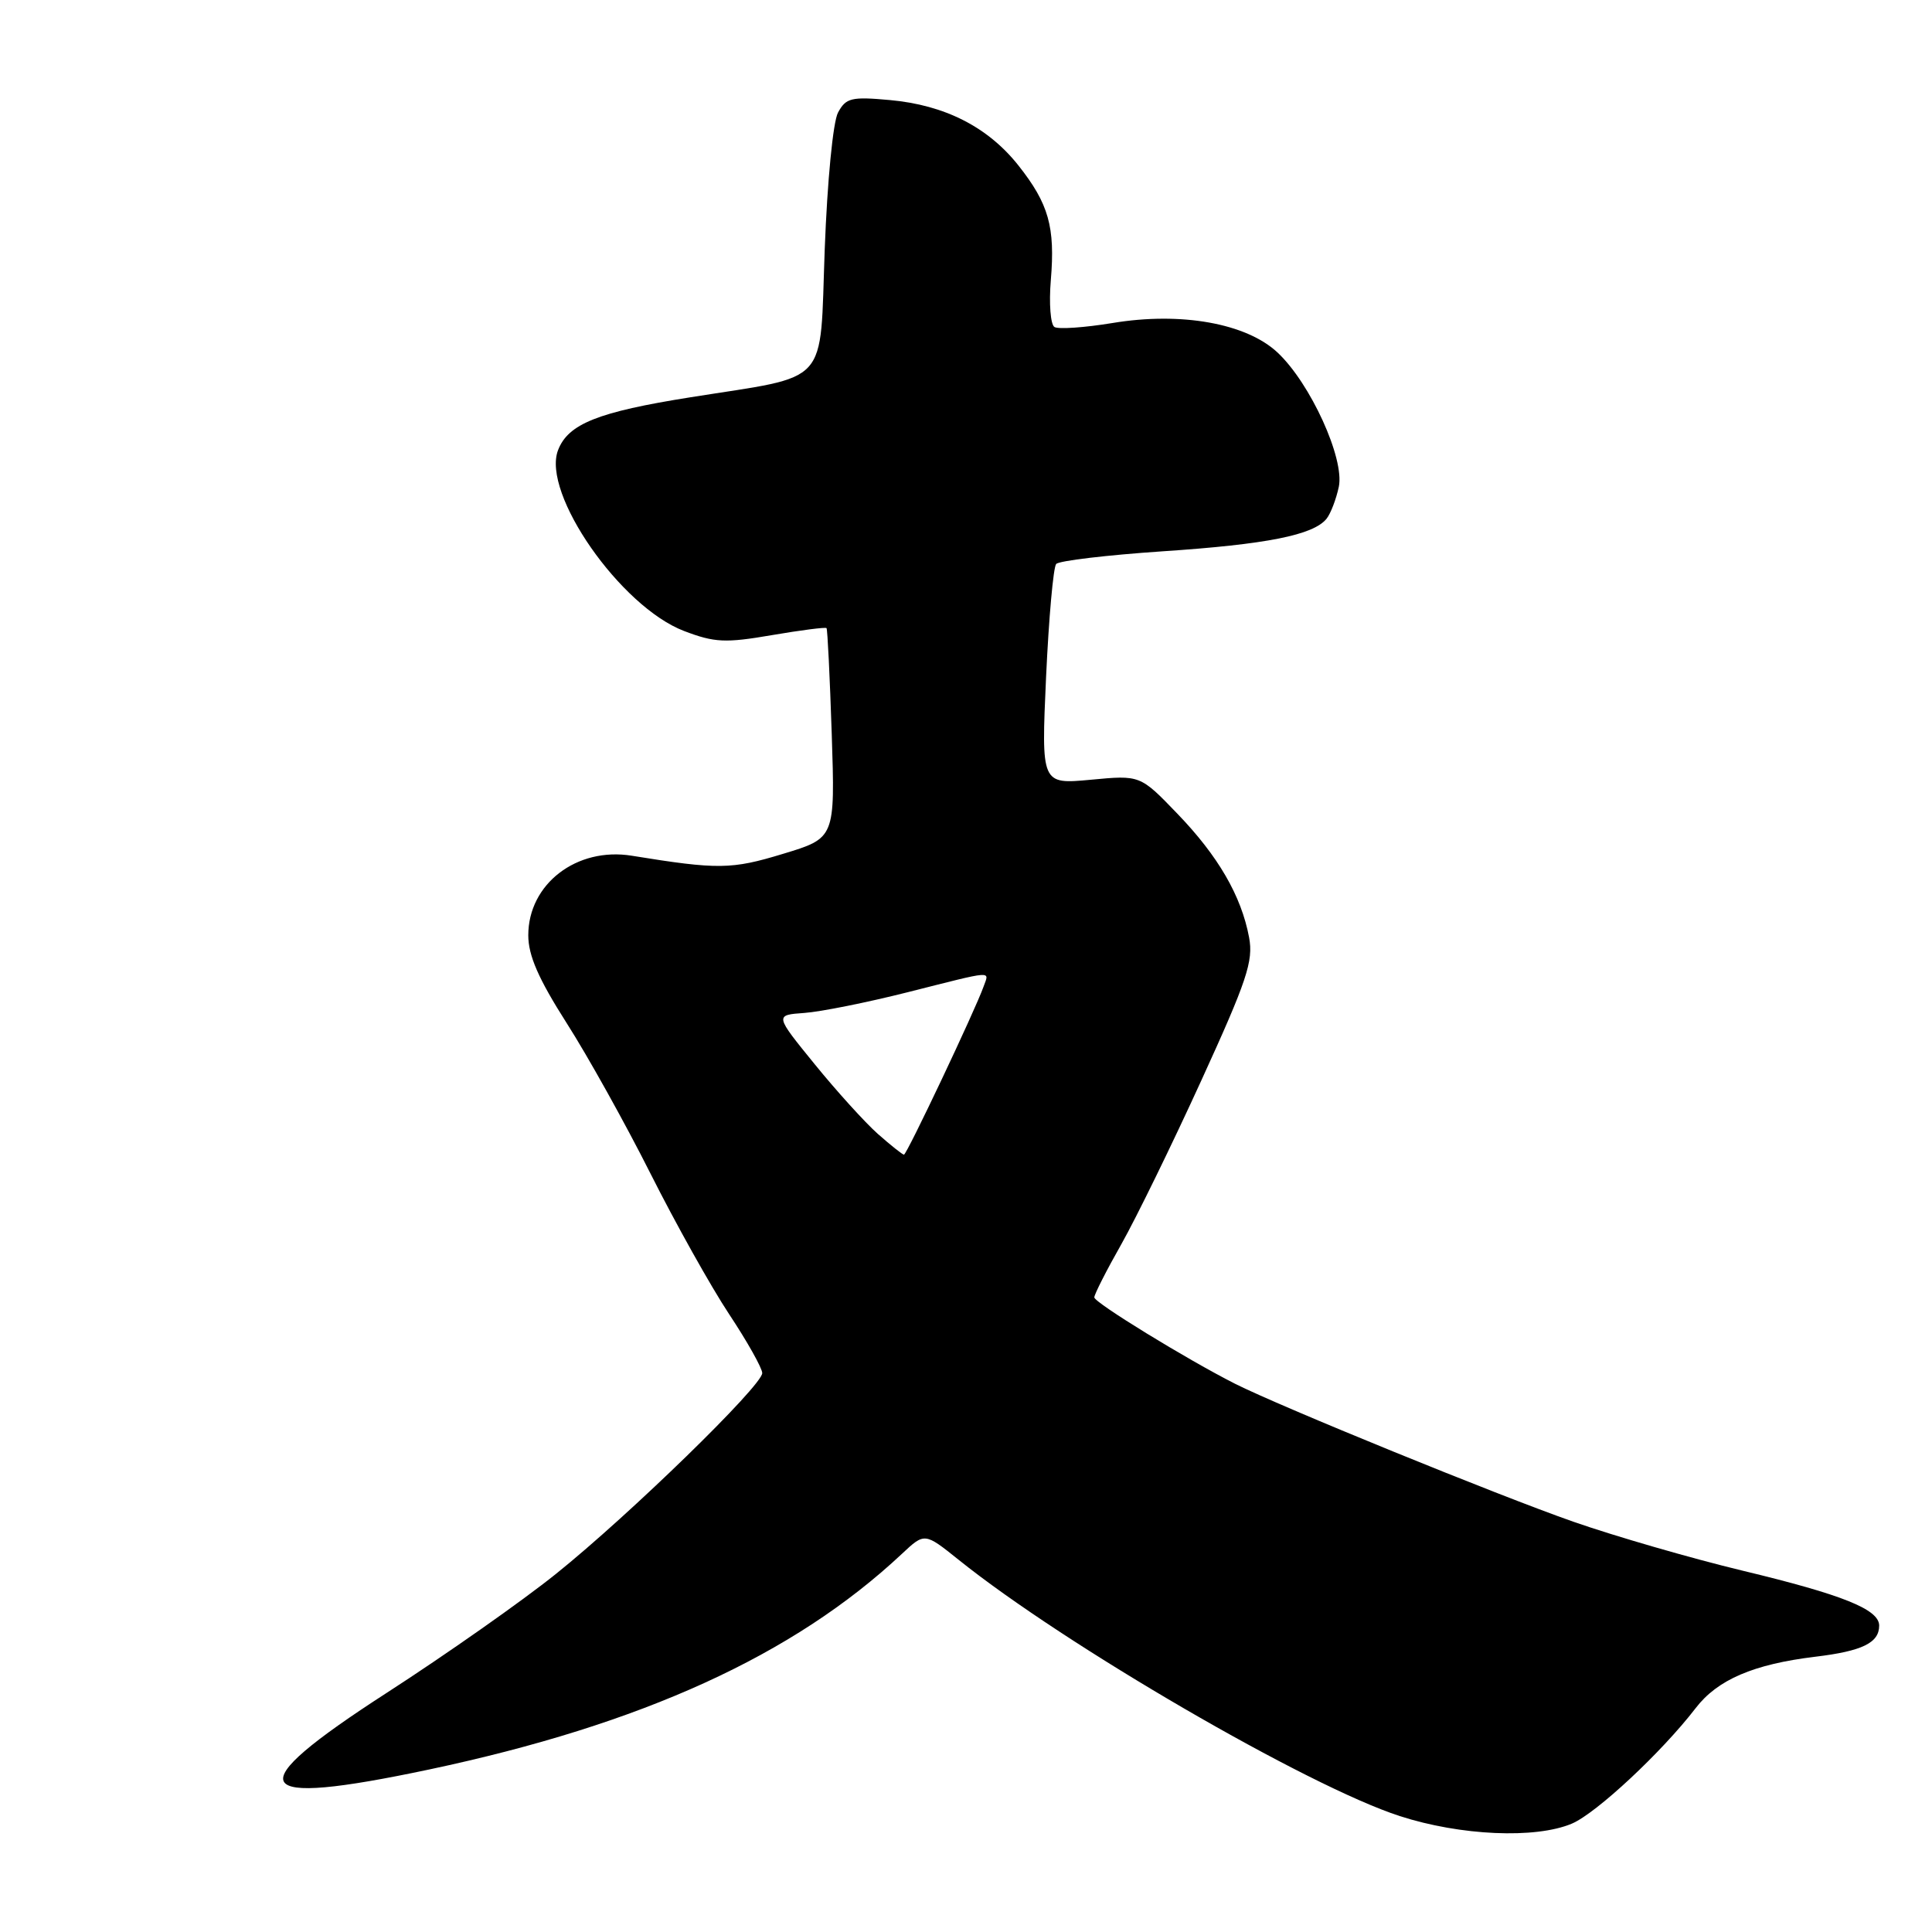 <?xml version="1.0" encoding="UTF-8" standalone="no"?>
<!DOCTYPE svg PUBLIC "-//W3C//DTD SVG 1.1//EN" "http://www.w3.org/Graphics/SVG/1.1/DTD/svg11.dtd" >
<svg xmlns="http://www.w3.org/2000/svg" xmlns:xlink="http://www.w3.org/1999/xlink" version="1.1" viewBox="0 0 256 256">
 <g >
 <path fill="currentColor"
d=" M 208.28 241.64 C 211.53 240.26 220.20 232.17 224.68 226.34 C 227.57 222.57 232.34 220.52 240.50 219.53 C 246.76 218.78 249.00 217.69 249.00 215.40 C 249.00 213.25 244.17 211.31 230.89 208.12 C 224.08 206.48 213.99 203.56 208.49 201.64 C 198.48 198.14 169.58 186.35 163.64 183.35 C 157.26 180.12 145.00 172.60 145.00 171.91 C 145.00 171.51 146.61 168.34 148.59 164.85 C 150.56 161.36 155.33 151.60 159.18 143.17 C 165.23 129.94 166.10 127.34 165.51 124.21 C 164.48 118.71 161.42 113.43 155.99 107.80 C 151.08 102.70 151.08 102.70 144.53 103.32 C 137.97 103.93 137.97 103.93 138.61 89.71 C 138.97 81.90 139.57 75.15 139.95 74.73 C 140.33 74.30 146.69 73.55 154.07 73.05 C 167.86 72.13 174.03 70.90 175.78 68.73 C 176.32 68.05 177.05 66.15 177.40 64.50 C 178.18 60.76 173.64 50.80 169.29 46.72 C 165.16 42.84 156.50 41.29 147.42 42.80 C 143.71 43.41 140.24 43.65 139.72 43.33 C 139.20 43.01 138.98 40.21 139.24 37.12 C 139.83 30.08 138.96 27.00 134.95 21.93 C 130.91 16.83 125.19 13.92 117.93 13.26 C 112.80 12.79 112.09 12.97 111.04 14.92 C 110.38 16.15 109.62 24.00 109.28 33.04 C 108.60 51.40 110.17 49.67 91.50 52.64 C 79.21 54.59 75.27 56.17 73.94 59.66 C 71.76 65.39 82.22 80.39 90.64 83.61 C 94.69 85.15 96.09 85.22 102.27 84.16 C 106.13 83.50 109.40 83.08 109.52 83.23 C 109.65 83.38 109.96 89.70 110.21 97.27 C 110.66 111.05 110.66 111.05 103.75 113.14 C 96.92 115.22 95.15 115.24 83.73 113.39 C 76.42 112.20 70.00 117.13 70.00 123.93 C 70.00 126.61 71.35 129.70 75.07 135.54 C 77.87 139.92 82.87 148.90 86.19 155.50 C 89.51 162.10 94.20 170.49 96.61 174.13 C 99.03 177.78 101.00 181.30 101.00 181.94 C 101.00 183.60 83.42 200.72 73.69 208.53 C 69.19 212.15 59.09 219.24 51.26 224.30 C 31.46 237.09 32.82 239.55 56.85 234.47 C 85.08 228.49 105.17 219.33 119.51 205.89 C 122.52 203.07 122.52 203.07 127.01 206.67 C 141.09 217.98 173.29 236.69 185.48 240.64 C 193.52 243.24 203.46 243.68 208.28 241.64 Z  M 116.32 150.25 C 114.62 148.74 110.84 144.57 107.94 141.00 C 102.65 134.50 102.65 134.50 106.58 134.22 C 108.73 134.07 114.91 132.83 120.29 131.47 C 131.94 128.53 131.08 128.59 130.32 130.75 C 129.22 133.85 120.15 153.00 119.78 153.00 C 119.59 153.00 118.03 151.76 116.32 150.25 Z "/>
</g>
</svg>